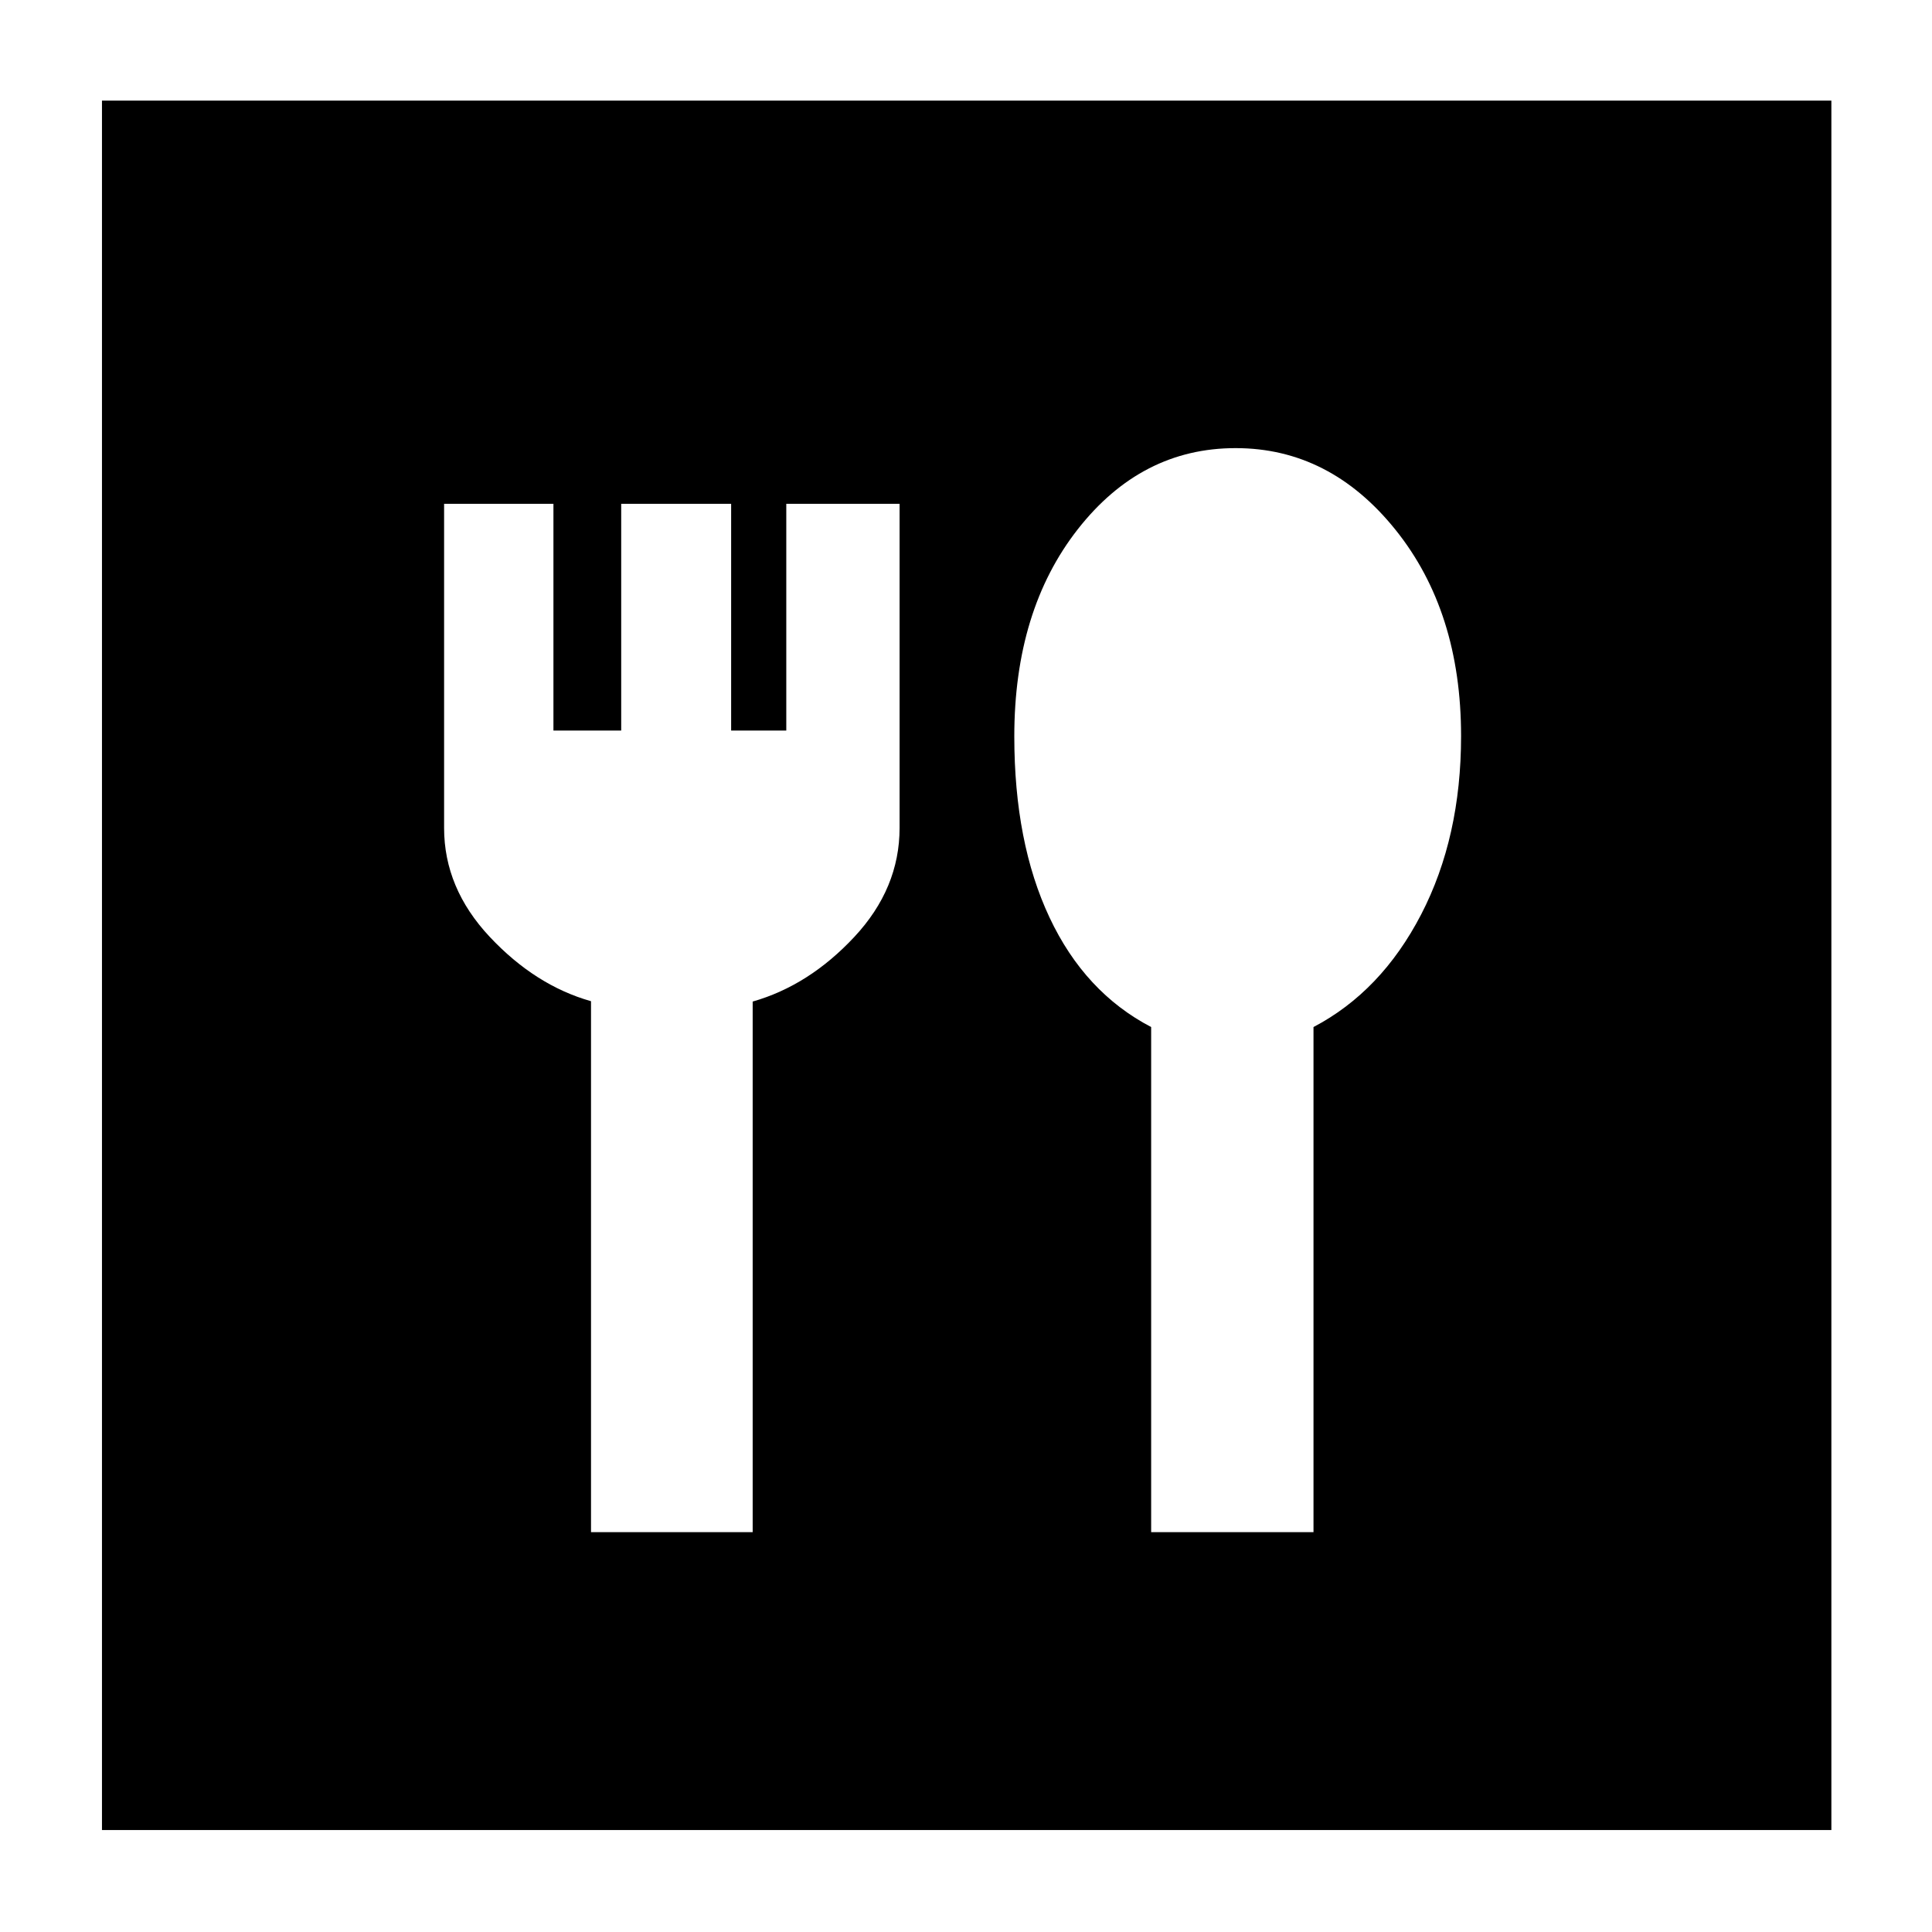 <svg xmlns="http://www.w3.org/2000/svg" height="40" viewBox="0 -960 960 960" width="40"><path d="M293.67-198.67H374v-263.66q28-8 50.5-32.11t22.5-54.2v-161.03h-56.3V-597h-27.4v-112.67h-54.63V-597H275v-112.67h-54.33v161.08q0 29.92 22.66 54.09 22.67 24.17 50.34 31.99v263.84Zm278.33 0h80.67v-251q33.66-17.66 53.5-55.96Q726-543.93 726-594.25q0-61.96-32.6-102.52-32.59-40.56-79.42-40.56-46.84 0-78.41 40.28Q504-656.76 504-594.06q0 52.74 17.5 89.95 17.5 37.22 50.5 54.44v251Zm-521.33 148V-910H910v859.33H50.67Z"/></svg>